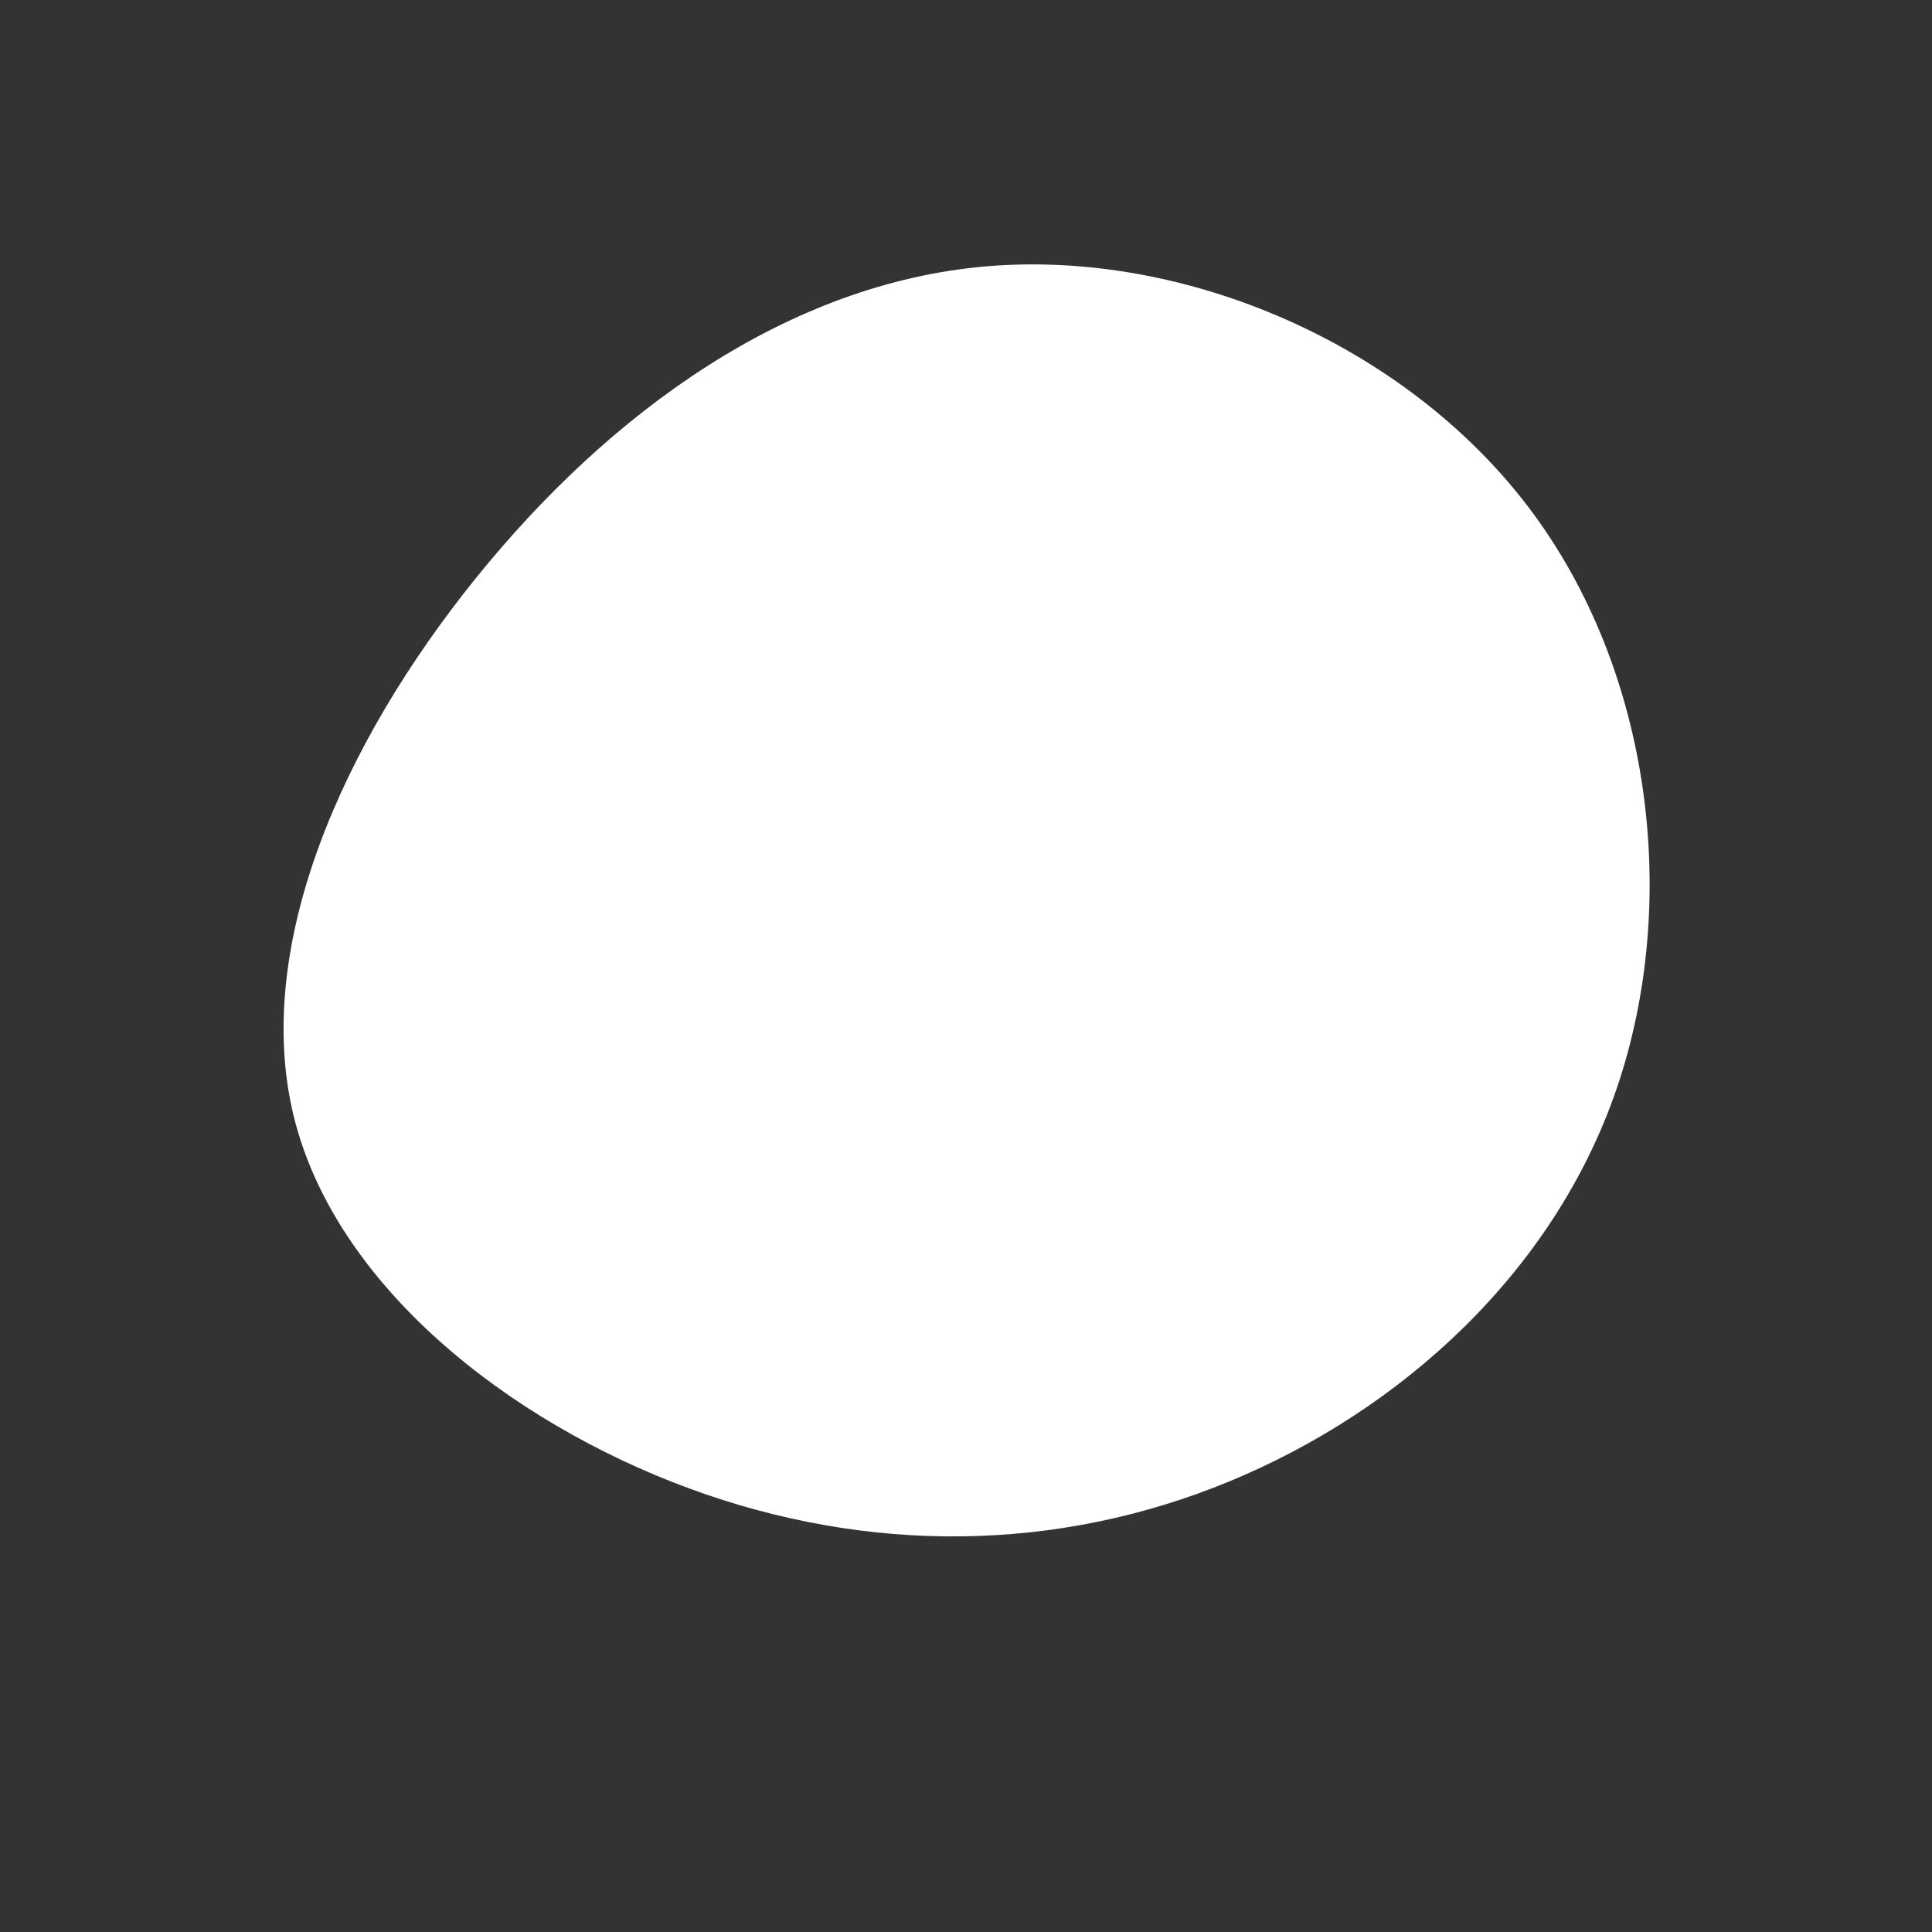 <?xml version="1.0" standalone="no"?>
<svg
  width="600"
  height="600"
  viewBox="0 0 600 600"
  xmlns="http://www.w3.org/2000/svg"
>
  <rect x="0" y="0" width="600" height="600" fill="#333333" stroke="none"/>
  <g transform="translate(300,300)">
    <path d="M174.9,-142.2C213.3,-91.4,221.7,-19.4,202.1,38C182.5,95.4,134.8,138.2,81.7,160.1C28.6,182,-29.9,182.9,-86.1,162.2C-142.2,141.5,-195.9,99.2,-208.8,46.6C-221.6,-6.1,-193.7,-69.1,-152.1,-120.6C-110.5,-172.1,-55.2,-212.1,6.5,-217.3C68.3,-222.5,136.6,-192.9,174.9,-142.2Z" fill="#ffffff" />
  </g>
</svg>
  